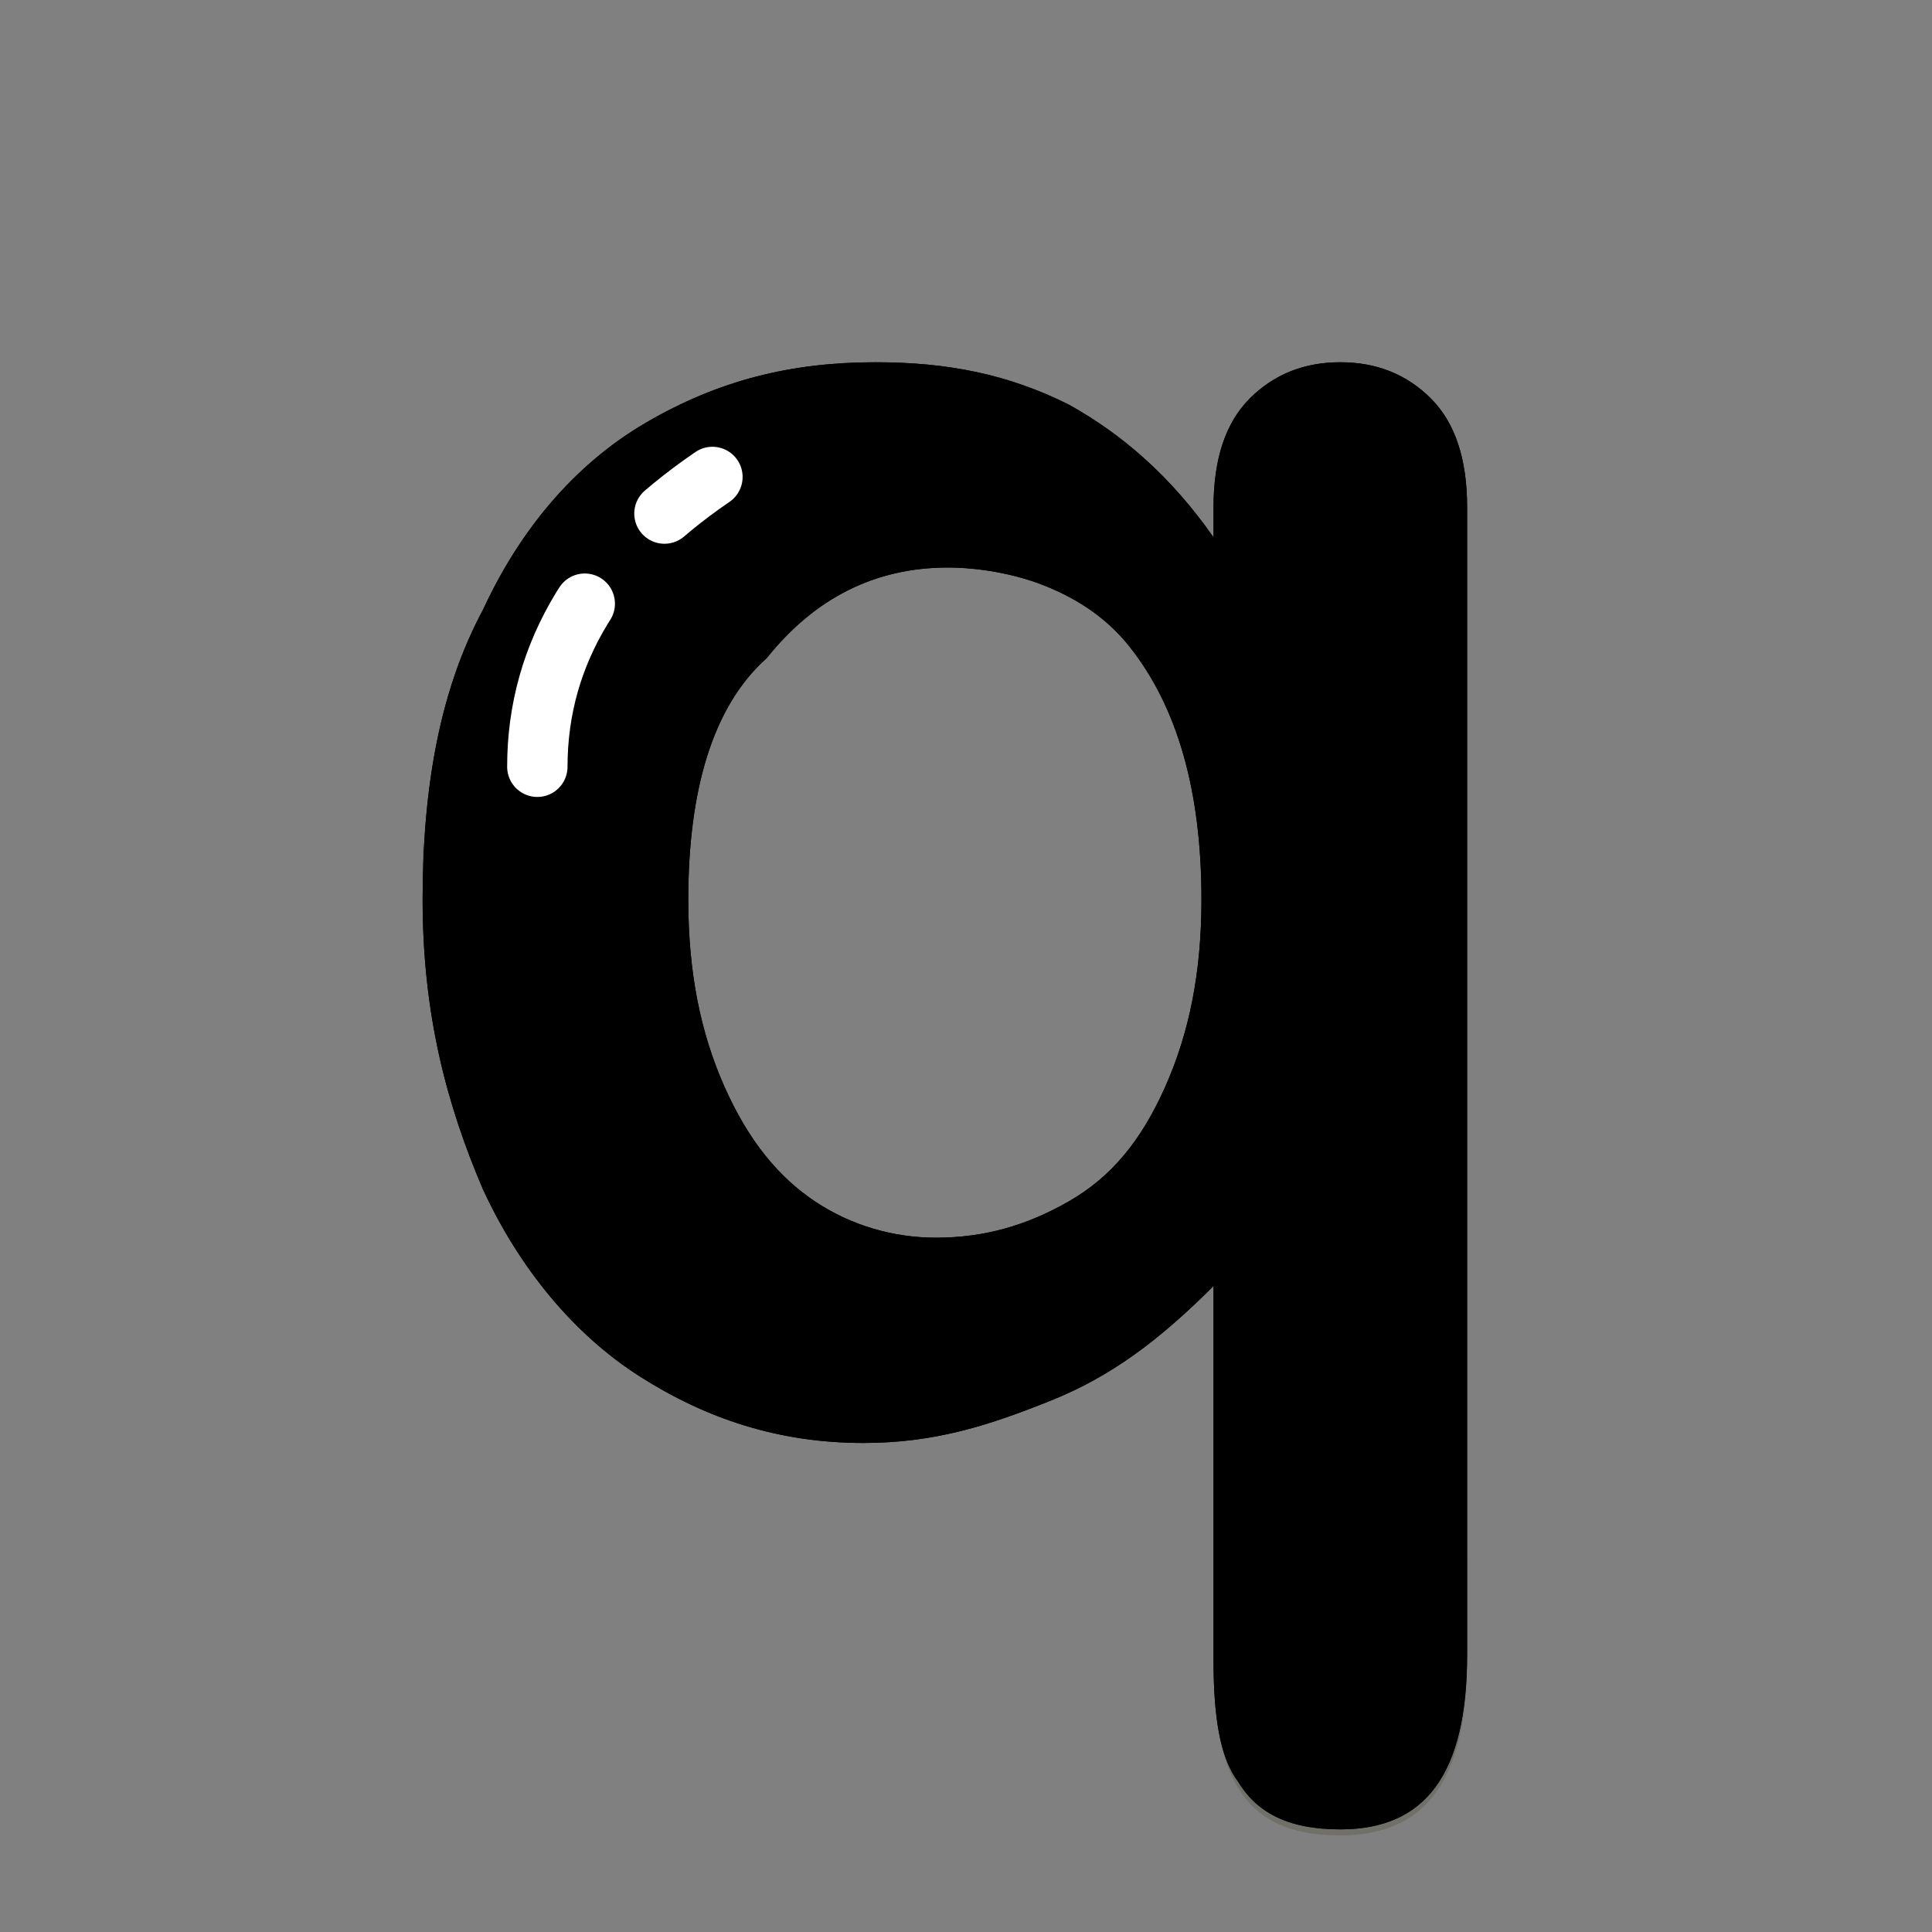 <?xml version="1.0" ?><svg id="图层_1" style="enable-background:new -239 241 32 32;" version="1.1" viewBox="-239 241 32 32" xml:space="preserve" xmlns="http://www.w3.org/2000/svg" xmlns:xlink="http://www.w3.org/1999/xlink"><rect x="-239" y="241" width="32" height="32" fill="#808080" stroke="none"/><style type="text/css">
	.st0{fill:#F42F42;}
	.st1{opacity:0.204;fill:#332E0A;enable-background:new    ;}
	.st2{fill:none;stroke:#0A2933;stroke-linejoin:round;}
	.st3{fill:none;stroke:#FFFFFF;stroke-linecap:round;stroke-linejoin:round;stroke-dasharray:1,2,6,2,3;}
</style><path class="letter-fill" d="M-218.9,268.5v-6.2c-0.9,0.9-1.7,1.5-2.7,1.9s-1.9,0.7-3.1,0.7c-1.4,0-2.6-0.4-3.7-1.1c-1.1-0.7-2-1.8-2.6-3.1  c-0.6-1.4-1-2.9-1-4.8c0-1.9,0.3-3.5,1-4.8c0.6-1.3,1.5-2.4,2.7-3.1s2.4-1,3.8-1c1.2,0,2.2,0.2,3.2,0.7c0.9,0.5,1.7,1.2,2.4,2.2  v-0.5c0-0.8,0.2-1.4,0.6-1.8c0.4-0.4,0.9-0.6,1.5-0.6s1.1,0.2,1.5,0.6c0.4,0.4,0.6,1,0.6,1.8v19c0,2-0.7,2.9-2.1,2.9  c-0.9,0-1.4-0.3-1.7-0.8C-218.8,270.1-218.9,269.4-218.9,268.5z M-227.6,255.9c0,1.2,0.2,2.2,0.6,3.1c0.4,0.9,0.9,1.5,1.5,1.9  c0.6,0.4,1.3,0.6,2,0.6c0.8,0,1.5-0.2,2.2-0.6c0.7-0.4,1.2-1,1.6-1.9s0.6-1.9,0.6-3.1c0-0.9-0.1-1.7-0.3-2.4  c-0.2-0.7-0.5-1.3-0.9-1.8c-0.4-0.5-0.9-0.8-1.4-1c-0.5-0.2-1.1-0.3-1.6-0.3c-1.2,0-2.2,0.5-3,1.5  C-227.2,252.7-227.6,254.1-227.6,255.9z"/><path class="st1" d="M-218.9,266.6c0,0.9,0.1,1.6,0.4,2.1c0.3,0.5,0.8,0.8,1.7,0.8c1.4,0,2.1-1,2.1-2.9v1.9  c0,2-0.7,2.9-2.1,2.9c-0.9,0-1.4-0.3-1.7-0.8c-0.3-0.5-0.4-1.2-0.4-2.1V266.6z M-218.9,262.3c-0.9,0.9-1.7,1.5-2.7,1.9  s-1.9,0.7-3.1,0.7c-1.4,0-2.6-0.4-3.7-1.1c-1.1-0.7-2-1.8-2.6-3.1c-0.6-1.4-1-2.9-1-4.8c0-0.3,0-0.7,0-1c0.1,1.4,0.4,2.7,0.9,3.8  c0.6,1.4,1.5,2.4,2.6,3.1s2.4,1.1,3.7,1.1c1.1,0,2.1-0.2,3.1-0.7s1.8-1.1,2.7-1.9V262.3z" id="Combined-Shape"/><path class="letter-border" d="M-218.9,268.5v-6.2c-0.9,0.9-1.7,1.5-2.7,1.9s-1.9,0.7-3.1,0.7c-1.4,0-2.6-0.4-3.7-1.1c-1.1-0.7-2-1.8-2.6-3.1  c-0.6-1.4-1-2.9-1-4.8c0-1.9,0.3-3.5,1-4.8c0.6-1.3,1.5-2.4,2.7-3.1s2.4-1,3.8-1c1.2,0,2.2,0.2,3.2,0.7c0.9,0.5,1.7,1.2,2.4,2.2  v-0.5c0-0.8,0.2-1.4,0.6-1.8c0.4-0.4,0.9-0.6,1.5-0.6s1.1,0.2,1.5,0.6c0.4,0.4,0.6,1,0.6,1.8v19c0,2-0.7,2.9-2.1,2.9  c-0.9,0-1.4-0.3-1.7-0.8C-218.8,270.1-218.9,269.4-218.9,268.5z M-227.6,255.9c0,1.2,0.2,2.2,0.6,3.1c0.4,0.9,0.9,1.5,1.5,1.9  c0.6,0.4,1.3,0.6,2,0.6c0.8,0,1.5-0.2,2.2-0.6c0.7-0.4,1.2-1,1.6-1.9s0.6-1.9,0.6-3.1c0-0.9-0.1-1.7-0.3-2.4  c-0.2-0.7-0.5-1.3-0.9-1.8c-0.4-0.5-0.9-0.8-1.4-1c-0.5-0.2-1.1-0.3-1.6-0.3c-1.2,0-2.2,0.5-3,1.5  C-227.2,252.7-227.6,254.1-227.6,255.9z"/><path class="st3" d="M-227.2,248.9c-1.9,1.3-2.9,2.9-2.9,4.8" id="Path-19"/></svg>